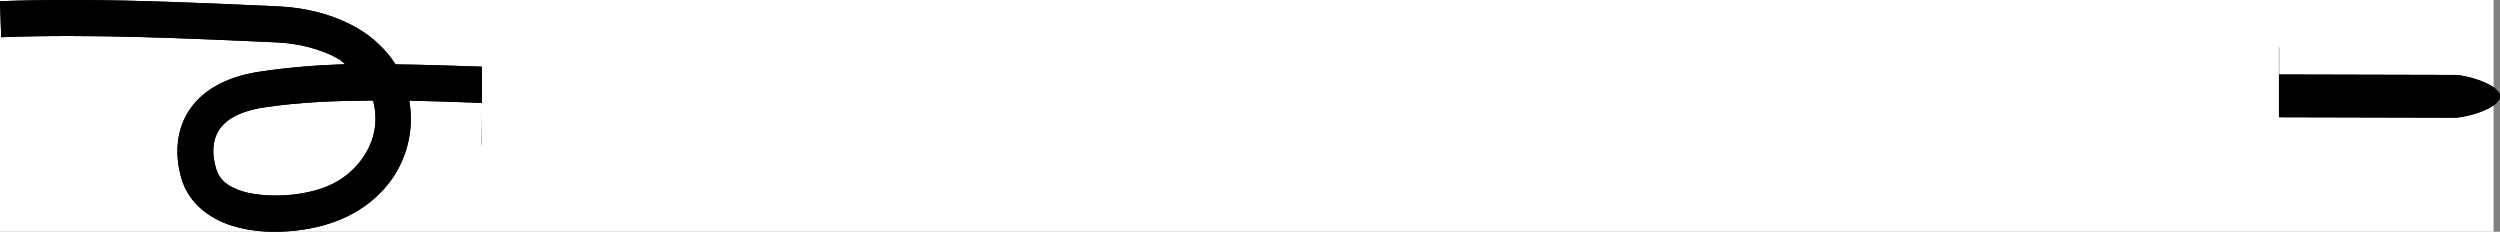 <?xml version="1.0" encoding="UTF-8" standalone="no"?>
<svg
   xmlns:dc="http://purl.org/dc/elements/1.1/"
   xmlns:cc="http://creativecommons.org/ns#"
   xmlns:rdf="http://www.w3.org/1999/02/22-rdf-syntax-ns#"
   xmlns:svg="http://www.w3.org/2000/svg"
   xmlns="http://www.w3.org/2000/svg"
   xmlns:sodipodi="http://sodipodi.sourceforge.net/DTD/sodipodi-0.dtd"
   xmlns:inkscape="http://www.inkscape.org/namespaces/inkscape"
   sodipodi:docname="pad_solder_iron-1.svg"
   inkscape:version="1.0.1 (3bc2e813f5, 2020-09-07)"
   id="svg878"
   version="1.1"
   viewBox="0 0 99.767 9.249"
   height="9.249mm"
   width="99.767mm">
  <rect x="0" y="0" width="99.767" height="9.249" fill="#808080" stroke="none"/>
  <defs
     id="defs872" />
  <sodipodi:namedview
     id="base"
     pagecolor="#ffffff"
     bordercolor="#666666"
     borderopacity="1.0"
     inkscape:pageopacity="0.0"
     inkscape:pageshadow="2"
     inkscape:zoom="1.0277237"
     inkscape:cx="-12.27036"
     inkscape:cy="-39.730263"
     inkscape:document-units="mm"
     inkscape:current-layer="g1000"
     inkscape:document-rotation="0"
     showgrid="true"
     fit-margin-top="0"
     fit-margin-left="0"
     fit-margin-right="0"
     fit-margin-bottom="0"
     inkscape:window-width="1920"
     inkscape:window-height="983"
     inkscape:window-x="0"
     inkscape:window-y="27"
     inkscape:window-maximized="1"
     showguides="true"
     inkscape:guide-bbox="true"
     inkscape:object-paths="true"
     inkscape:snap-intersection-paths="true"
     inkscape:snap-bbox="true"
     inkscape:bbox-paths="true"
     borderlayer="true">
    <sodipodi:guide
       position="-0.537,-45.341"
       orientation="1,0"
       id="guide839" />
    <inkscape:grid
       spacingx="2.54"
       spacingy="2.54"
       empspacing="1"
       type="xygrid"
       units="mm"
       id="grid974"
       originx="-0.489"
       originy="-19.887" />
  </sodipodi:namedview>
  <g
     inkscape:label="[fixed] BG"
     inkscape:groupmode="layer"
     sodipodi:insensitive="true"
     id="g980"
     transform="translate(-0.489,-19.887)">
    <rect
       x="0"
       y="0"
       width="100"
       height="100"
       style="fill:#ffffff;fill-opacity:1;stroke:none"
       id="rect978" />
  </g>
  <g
     inkscape:label="F.Cu"
     inkscape:groupmode="layer"
     id="g982"
     transform="translate(-0.489,-19.887)" />
  <g
     inkscape:label="B.Cu-disabled"
     inkscape:groupmode="layer"
     id="g984"
     transform="translate(-0.489,-19.887)" />
  <g
     inkscape:label="B.Adhes-disabled"
     inkscape:groupmode="layer"
     id="g986"
     transform="translate(-0.489,-19.887)" />
  <g
     inkscape:label="F.Adhes-disabled"
     inkscape:groupmode="layer"
     id="g988"
     transform="translate(-0.489,-19.887)" />
  <g
     inkscape:label="B.Paste-disabled"
     inkscape:groupmode="layer"
     id="g990"
     transform="translate(-0.489,-19.887)" />
  <g
     inkscape:label="F.Paste-disabled"
     inkscape:groupmode="layer"
     id="g992"
     transform="translate(-0.489,-19.887)" />
  <g
     inkscape:label="B.SilkS-disabled"
     inkscape:groupmode="layer"
     id="g994"
     transform="translate(-0.489,-19.887)" />
  <g
     inkscape:label="F.SilkS-disabled"
     inkscape:groupmode="layer"
     id="g996"
     transform="translate(-0.489,-19.887)" />
  <g
     inkscape:label="B.Mask"
     inkscape:groupmode="layer"
     id="g998"
     transform="translate(-0.489,-19.887)">
    <path
       id="rect973-3"
       style="opacity:1;fill:#000000;fill-opacity:1;stroke:#000000;stroke-width:0;stroke-miterlimit:4;stroke-dasharray:none;stroke-opacity:1"
       d="m 3.293,19.887 c -0.936,-4.76e-4 -1.873,0.014 -2.804,0.048 l 0.048,1.436 c 3.641,-0.135 7.416,0.047 10.991,0.207 0.875,0.039 1.78,0.266 2.478,0.664 0.104,0.059 0.168,0.142 0.262,0.207 -1.144,0.037 -2.289,0.128 -3.438,0.302 -1.358,0.205 -2.322,0.778 -2.831,1.6 -0.509,0.822 -0.52,1.79 -0.271,2.651 0.292,1.009 1.144,1.615 2.001,1.886 0.429,0.135 0.87,0.209 1.304,0.236 0.434,0.027 0.858,0.009 1.25,-0.034 1.558,-0.171 2.825,-0.777 3.688,-1.848 0.721,-0.895 1.065,-2.113 0.851,-3.34 0.96,0.02 1.928,0.056 2.898,0.091 V 22.548 C 18.575,22.507 17.43,22.47 16.276,22.457 15.88,21.841 15.337,21.346 14.717,20.992 13.769,20.453 12.661,20.189 11.59,20.141 8.912,20.022 6.102,19.888 3.293,19.887 Z m 88.142,1.86 v 2.818 l 7.004,0.018 c 0.474,0.001 1.816,-0.374 1.816,-0.848 10e-4,-0.474 -1.334,-0.856 -1.808,-0.857 L 91.44,22.86 91.441,21.804 c 1.3e-5,-0.019 -0.005,-0.038 -0.006,-0.057 z m -76.058,2.152 c 0.25,0.935 -0.005,1.772 -0.512,2.423 -0.624,0.8 -1.492,1.201 -2.735,1.337 -0.158,0.017 -0.328,0.024 -0.497,0.027 v 0.001 c -0.169,0.003 -0.34,0.002 -0.511,-0.008 C 10.782,27.658 10.444,27.611 10.157,27.52 9.582,27.339 9.244,27.073 9.108,26.601 8.938,26.015 8.968,25.498 9.212,25.103 c 0.244,-0.395 0.747,-0.767 1.83,-0.931 1.425,-0.215 2.874,-0.266 4.335,-0.274 z m 4.341,0.416 -0.006,1.292 c -2.22e-4,0.046 0.003,0.09 0.006,0.135 z" />
  </g>
  <g
     inkscape:label="F.Mask"
     inkscape:groupmode="layer"
     id="g1000"
     transform="translate(-0.489,-19.887)">
    <path
       id="rect973"
       style="opacity:1;fill:#000000;fill-opacity:1;stroke:#000000;stroke-width:0;stroke-miterlimit:4;stroke-dasharray:none;stroke-opacity:1"
       d="m 3.293,19.887 c -0.936,-4.76e-4 -1.873,0.014 -2.804,0.048 l 0.048,1.436 c 3.641,-0.135 7.416,0.047 10.991,0.207 0.875,0.039 1.78,0.266 2.478,0.664 0.104,0.059 0.168,0.142 0.262,0.207 -1.144,0.037 -2.289,0.128 -3.438,0.302 -1.358,0.205 -2.322,0.778 -2.831,1.6 -0.509,0.822 -0.52,1.79 -0.271,2.651 0.292,1.009 1.144,1.615 2.001,1.886 0.429,0.135 0.87,0.209 1.304,0.236 0.434,0.027 0.858,0.009 1.25,-0.034 1.558,-0.171 2.825,-0.777 3.688,-1.848 0.721,-0.895 1.065,-2.113 0.851,-3.34 0.96,0.02 1.928,0.056 2.898,0.091 V 22.548 C 18.575,22.507 17.43,22.47 16.276,22.457 15.88,21.841 15.337,21.346 14.717,20.992 13.769,20.453 12.661,20.189 11.59,20.141 8.912,20.022 6.102,19.888 3.293,19.887 Z M 91.435,21.747 v 2.818 l 7.004,0.018 c 0.474,0.001 1.816,-0.374 1.816,-0.848 10e-4,-0.474 -1.334,-0.856 -1.808,-0.857 L 91.44,22.86 91.441,21.804 c 1.3e-5,-0.019 -0.005,-0.038 -0.006,-0.057 z m -76.058,2.152 c 0.25,0.935 -0.005,1.772 -0.512,2.423 -0.624,0.8 -1.492,1.201 -2.735,1.337 -0.158,0.017 -0.328,0.024 -0.497,0.027 v 0.001 c -0.169,0.003 -0.34,0.002 -0.511,-0.008 -0.341,-0.021 -0.679,-0.068 -0.966,-0.159 -0.575,-0.182 -0.912,-0.447 -1.049,-0.919 -0.17,-0.587 -0.14,-1.104 0.104,-1.498 0.244,-0.395 0.747,-0.767 1.83,-0.931 1.425,-0.215 2.874,-0.266 4.335,-0.274 z m 4.341,0.416 -0.006,1.292 c -2.22e-4,0.046 0.003,0.09 0.006,0.135 z" />
  </g>
  <g
     inkscape:label="Dwgs.User-disabled"
     inkscape:groupmode="layer"
     id="g1002"
     transform="translate(-0.489,-19.887)" />
  <g
     inkscape:label="Cmts.User-disabled"
     inkscape:groupmode="layer"
     id="g1004"
     transform="translate(-0.489,-19.887)" />
  <g
     inkscape:label="Eco1.User-disabled"
     inkscape:groupmode="layer"
     id="g1006"
     transform="translate(-0.489,-19.887)" />
  <g
     inkscape:label="Eco2.User-disabled"
     inkscape:groupmode="layer"
     id="g1008"
     transform="translate(-0.489,-19.887)" />
  <g
     inkscape:label="Edge.Cuts"
     inkscape:groupmode="layer"
     id="g1010"
     transform="translate(-0.489, -19.887)" />
  <g
     inkscape:label="Margin-disabled"
     inkscape:groupmode="layer"
     id="g1012"
     transform="translate(-0.489,-19.887)" />
  <g
     inkscape:label="B.CrtYd-disabled"
     inkscape:groupmode="layer"
     id="g1014"
     transform="translate(-0.489,-19.887)" />
  <g
     inkscape:label="F.CrtYd-disabled"
     inkscape:groupmode="layer"
     id="g1016"
     transform="translate(-0.489,-19.887)" />
  <g
     inkscape:label="B.Fab-disabled"
     inkscape:groupmode="layer"
     id="g1018"
     transform="translate(-0.489,-19.887)" />
  <g
     inkscape:label="F.Fab-disabled"
     inkscape:groupmode="layer"
     id="g1020"
     transform="translate(-0.489,-19.887)" />
  <g
     inkscape:label="Drill"
     inkscape:groupmode="layer"
     id="g1022"
     transform="translate(-0.489, -19.887)" />
</svg>
